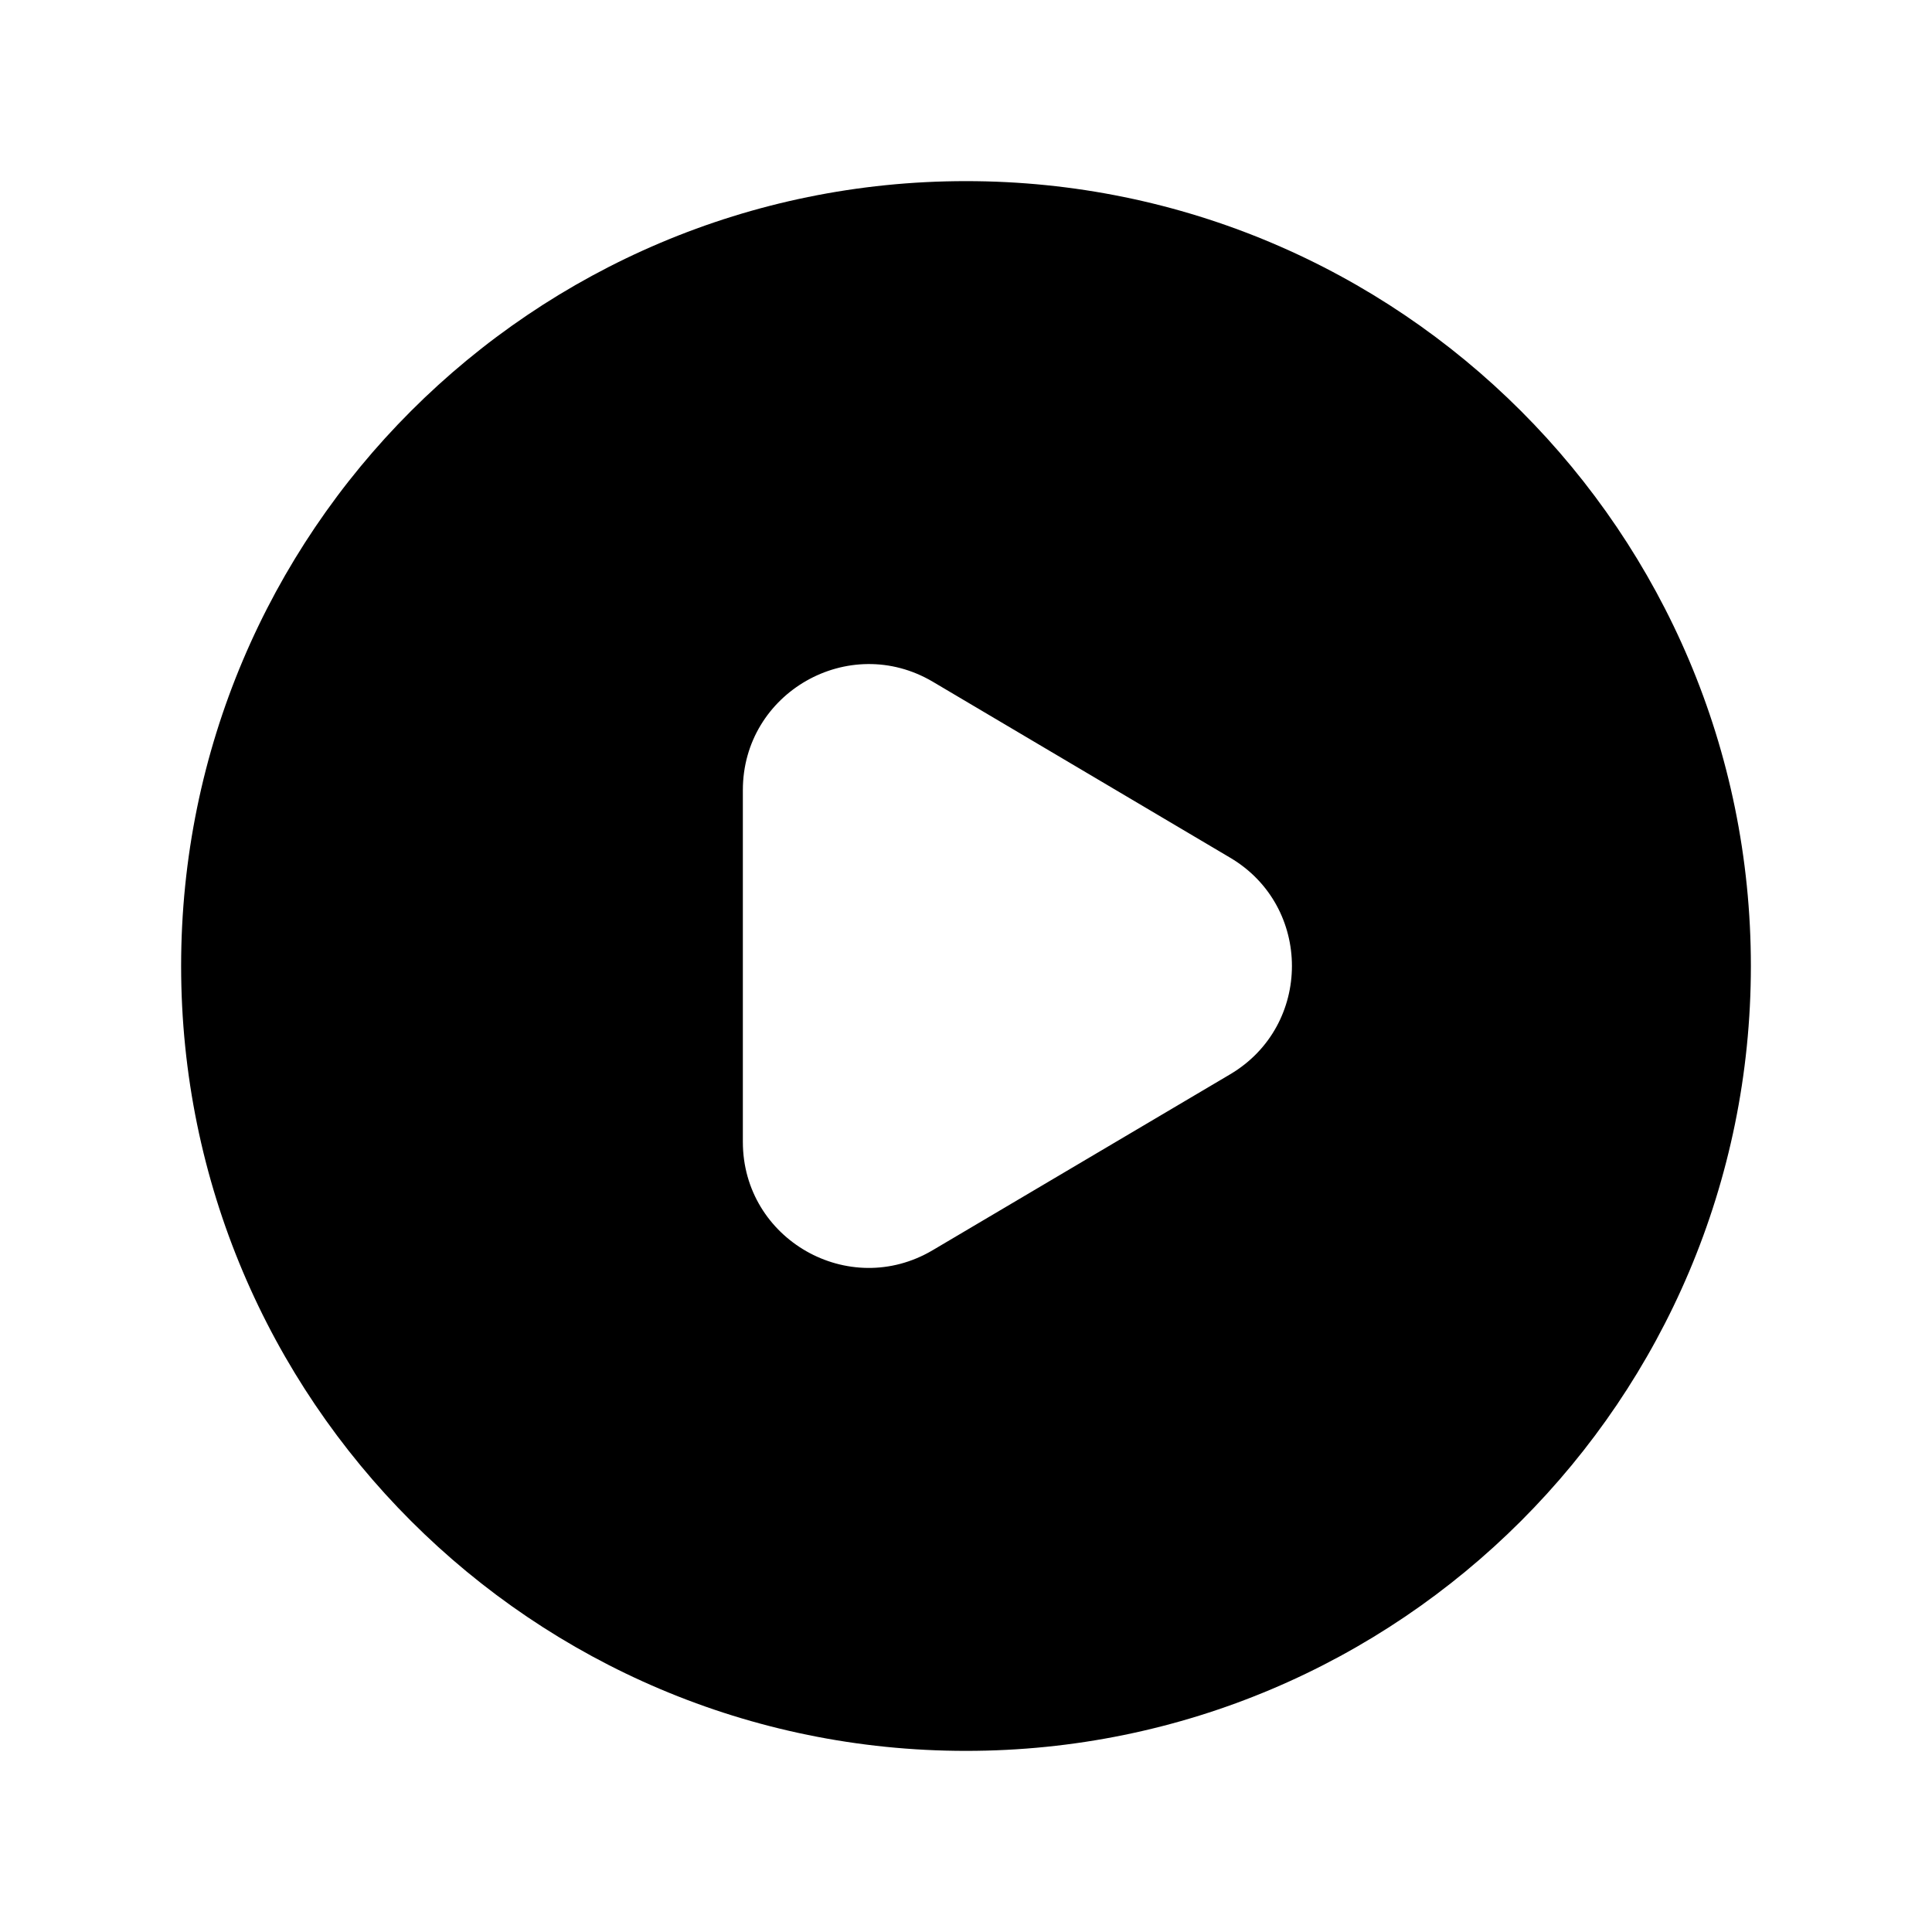 <svg width="24" height="24" viewBox="0 0 24 24" fill="none" xmlns="http://www.w3.org/2000/svg">
<path fill-rule="evenodd" clip-rule="evenodd" d="M12 2.25C6.615 2.25 2.25 6.615 2.25 12C2.25 17.385 6.615 21.75 12 21.75C17.385 21.75 21.75 17.385 21.75 12C21.75 6.615 17.385 2.25 12 2.25ZM9.228 9.815C9.228 8.604 10.546 7.853 11.588 8.469L15.282 10.655C16.305 11.26 16.304 12.74 15.282 13.345L11.587 15.53C10.544 16.148 9.228 15.395 9.228 14.185V9.815Z" fill="black"/>
</svg>
